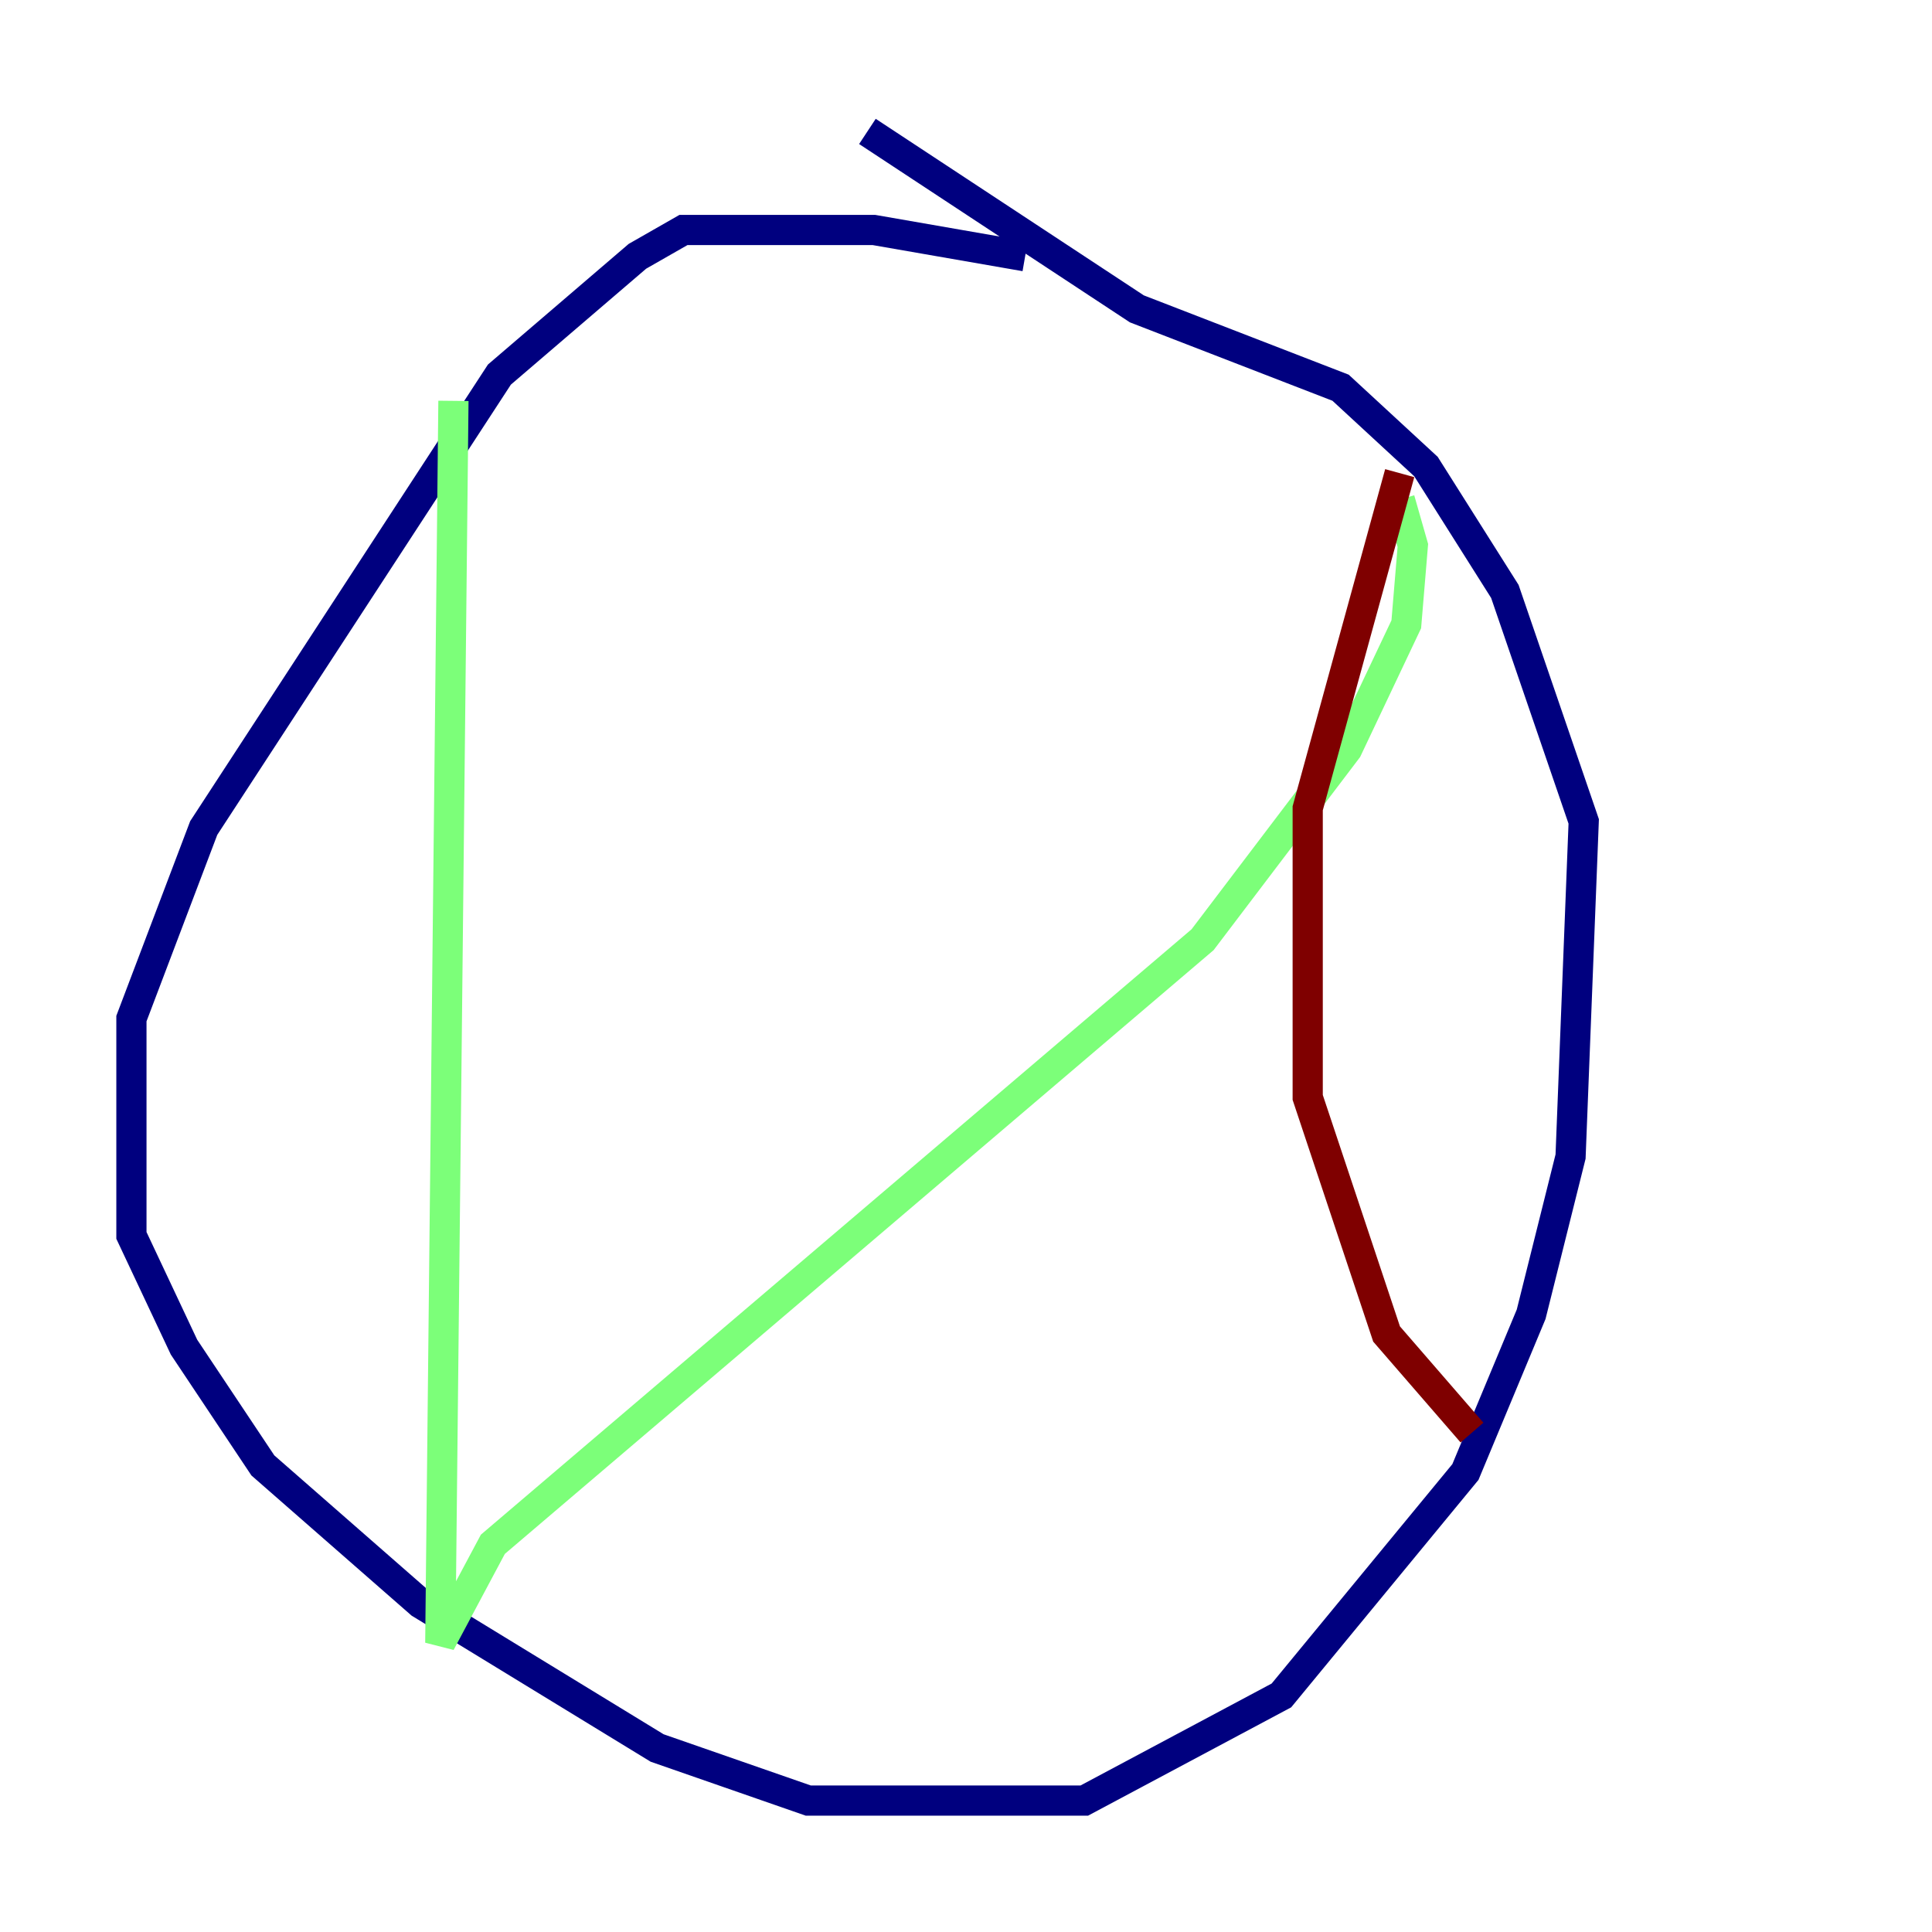 <?xml version="1.0" encoding="utf-8" ?>
<svg baseProfile="tiny" height="128" version="1.2" viewBox="0,0,128,128" width="128" xmlns="http://www.w3.org/2000/svg" xmlns:ev="http://www.w3.org/2001/xml-events" xmlns:xlink="http://www.w3.org/1999/xlink"><defs /><polyline fill="none" points="67.918,16.98 57.905,15.238 45.279,15.238 42.231,16.98 33.088,24.816 13.497,54.857 8.707,67.483 8.707,81.85 12.191,89.252 17.415,97.088 27.864,106.231 43.537,115.809 53.551,119.293 71.837,119.293 84.898,112.326 97.088,97.524 101.442,87.075 104.054,76.626 104.925,54.422 99.701,39.184 94.476,30.912 88.816,25.687 75.32,20.463 57.469,8.707" stroke="#00007f" stroke-width="2" /><polyline fill="none" points="30.041,26.558 29.17,108.844 32.653,102.313 79.674,62.258 89.252,49.633 93.17,41.361 93.605,36.136 92.735,33.088" stroke="#7cff79" stroke-width="2" /><polyline fill="none" points="92.735,31.347 86.639,53.551 86.639,72.707 91.864,88.381 97.524,94.912" stroke="#7f0000" stroke-width="2" /></svg>